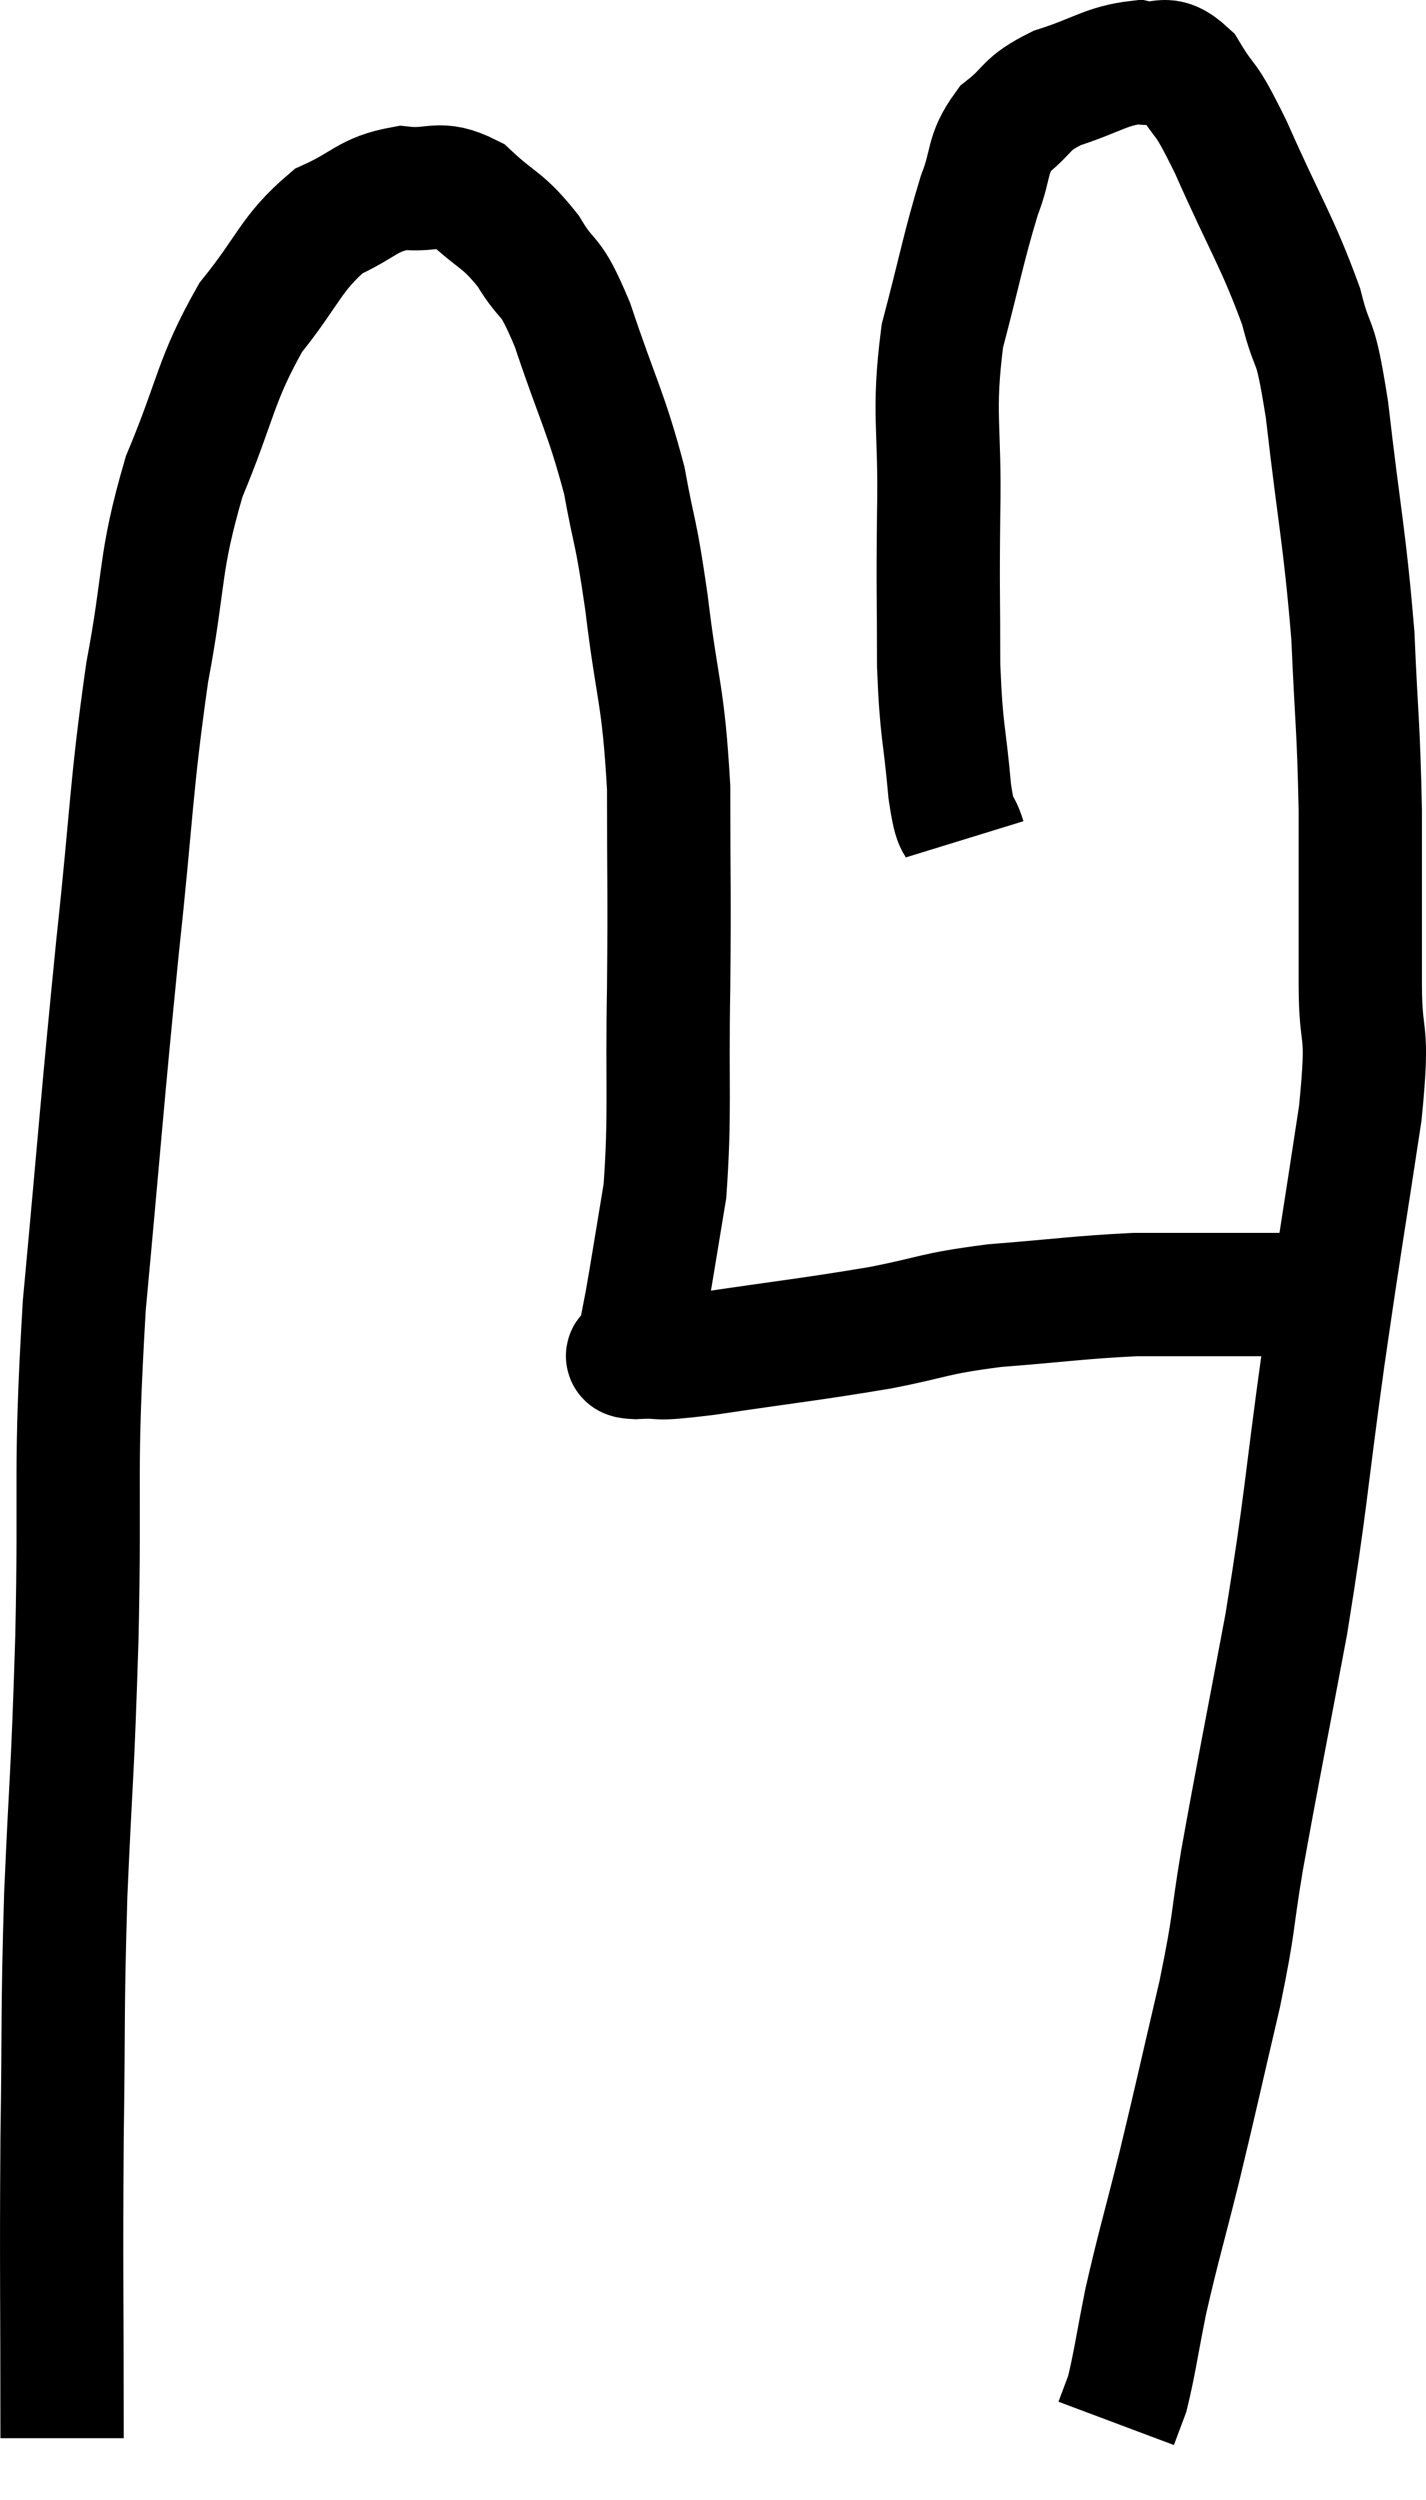 <svg xmlns="http://www.w3.org/2000/svg" viewBox="7.573 3.733 23.133 40.527" width="23.133" height="40.527"><path d="M 8.58 43.26 C 8.58 40.83, 8.565 40.605, 8.58 38.4 C 8.61 36.42, 8.58 36.465, 8.64 34.44 C 8.73 32.37, 8.745 32.685, 8.82 30.3 C 8.88 27.6, 8.775 27.705, 8.94 24.9 C 9.21 21.99, 9.225 21.645, 9.48 19.08 C 9.72 16.86, 9.69 16.545, 9.96 14.64 C 10.26 13.05, 10.14 12.9, 10.56 11.46 C 11.1 10.17, 11.055 9.915, 11.64 8.88 C 12.27 8.1, 12.285 7.845, 12.9 7.32 C 13.5 7.05, 13.53 6.885, 14.1 6.78 C 14.64 6.84, 14.67 6.645, 15.18 6.9 C 15.66 7.35, 15.72 7.275, 16.14 7.8 C 16.5 8.4, 16.47 8.07, 16.86 9 C 17.28 10.26, 17.4 10.395, 17.7 11.52 C 17.88 12.51, 17.88 12.255, 18.06 13.5 C 18.24 15, 18.33 14.94, 18.42 16.5 C 18.42 18.12, 18.435 18.105, 18.42 19.74 C 18.39 21.39, 18.45 21.765, 18.36 23.04 C 18.21 23.94, 18.165 24.24, 18.06 24.84 C 18 25.14, 17.985 25.245, 17.94 25.44 C 17.91 25.53, 17.895 25.575, 17.88 25.62 C 17.88 25.62, 17.88 25.62, 17.88 25.62 C 17.88 25.62, 17.88 25.59, 17.88 25.62 C 17.88 25.68, 17.595 25.725, 17.88 25.74 C 18.45 25.71, 18.03 25.8, 19.02 25.68 C 20.43 25.47, 20.67 25.455, 21.84 25.26 C 22.77 25.08, 22.665 25.035, 23.7 24.9 C 24.84 24.81, 25.08 24.765, 25.98 24.72 C 26.64 24.72, 26.715 24.72, 27.3 24.72 C 27.81 24.72, 27.87 24.72, 28.32 24.72 C 28.71 24.72, 28.785 24.72, 29.1 24.72 C 29.34 24.72, 29.46 24.72, 29.58 24.72 L 29.58 24.72" fill="none" stroke="black" stroke-width="2"></path><path d="M 23.22 17.34 C 23.1 16.95, 23.085 17.265, 22.98 16.56 C 22.89 15.54, 22.845 15.645, 22.8 14.52 C 22.8 13.29, 22.785 13.395, 22.8 12.06 C 22.83 10.62, 22.695 10.47, 22.86 9.18 C 23.16 8.04, 23.205 7.74, 23.46 6.9 C 23.67 6.36, 23.565 6.255, 23.88 5.82 C 24.3 5.49, 24.18 5.43, 24.72 5.16 C 25.38 4.95, 25.515 4.8, 26.04 4.74 C 26.43 4.83, 26.445 4.575, 26.82 4.92 C 27.18 5.52, 27.075 5.175, 27.54 6.12 C 28.11 7.41, 28.29 7.635, 28.68 8.7 C 28.89 9.54, 28.89 9.045, 29.1 10.38 C 29.31 12.21, 29.385 12.42, 29.52 14.04 C 29.58 15.45, 29.61 15.45, 29.64 16.86 C 29.64 18.27, 29.64 18.45, 29.64 19.68 C 29.64 20.73, 29.79 20.265, 29.64 21.78 C 29.34 23.76, 29.34 23.67, 29.04 25.74 C 28.74 27.9, 28.77 28.02, 28.44 30.06 C 28.08 31.98, 27.99 32.4, 27.72 33.9 C 27.54 34.98, 27.615 34.815, 27.36 36.06 C 27.03 37.47, 27 37.635, 26.7 38.88 C 26.43 39.96, 26.37 40.125, 26.16 41.04 C 26.01 41.79, 25.98 42.045, 25.86 42.54 C 25.77 42.78, 25.725 42.9, 25.68 43.02 L 25.68 43.02" fill="none" stroke="black" stroke-width="2"></path></svg>